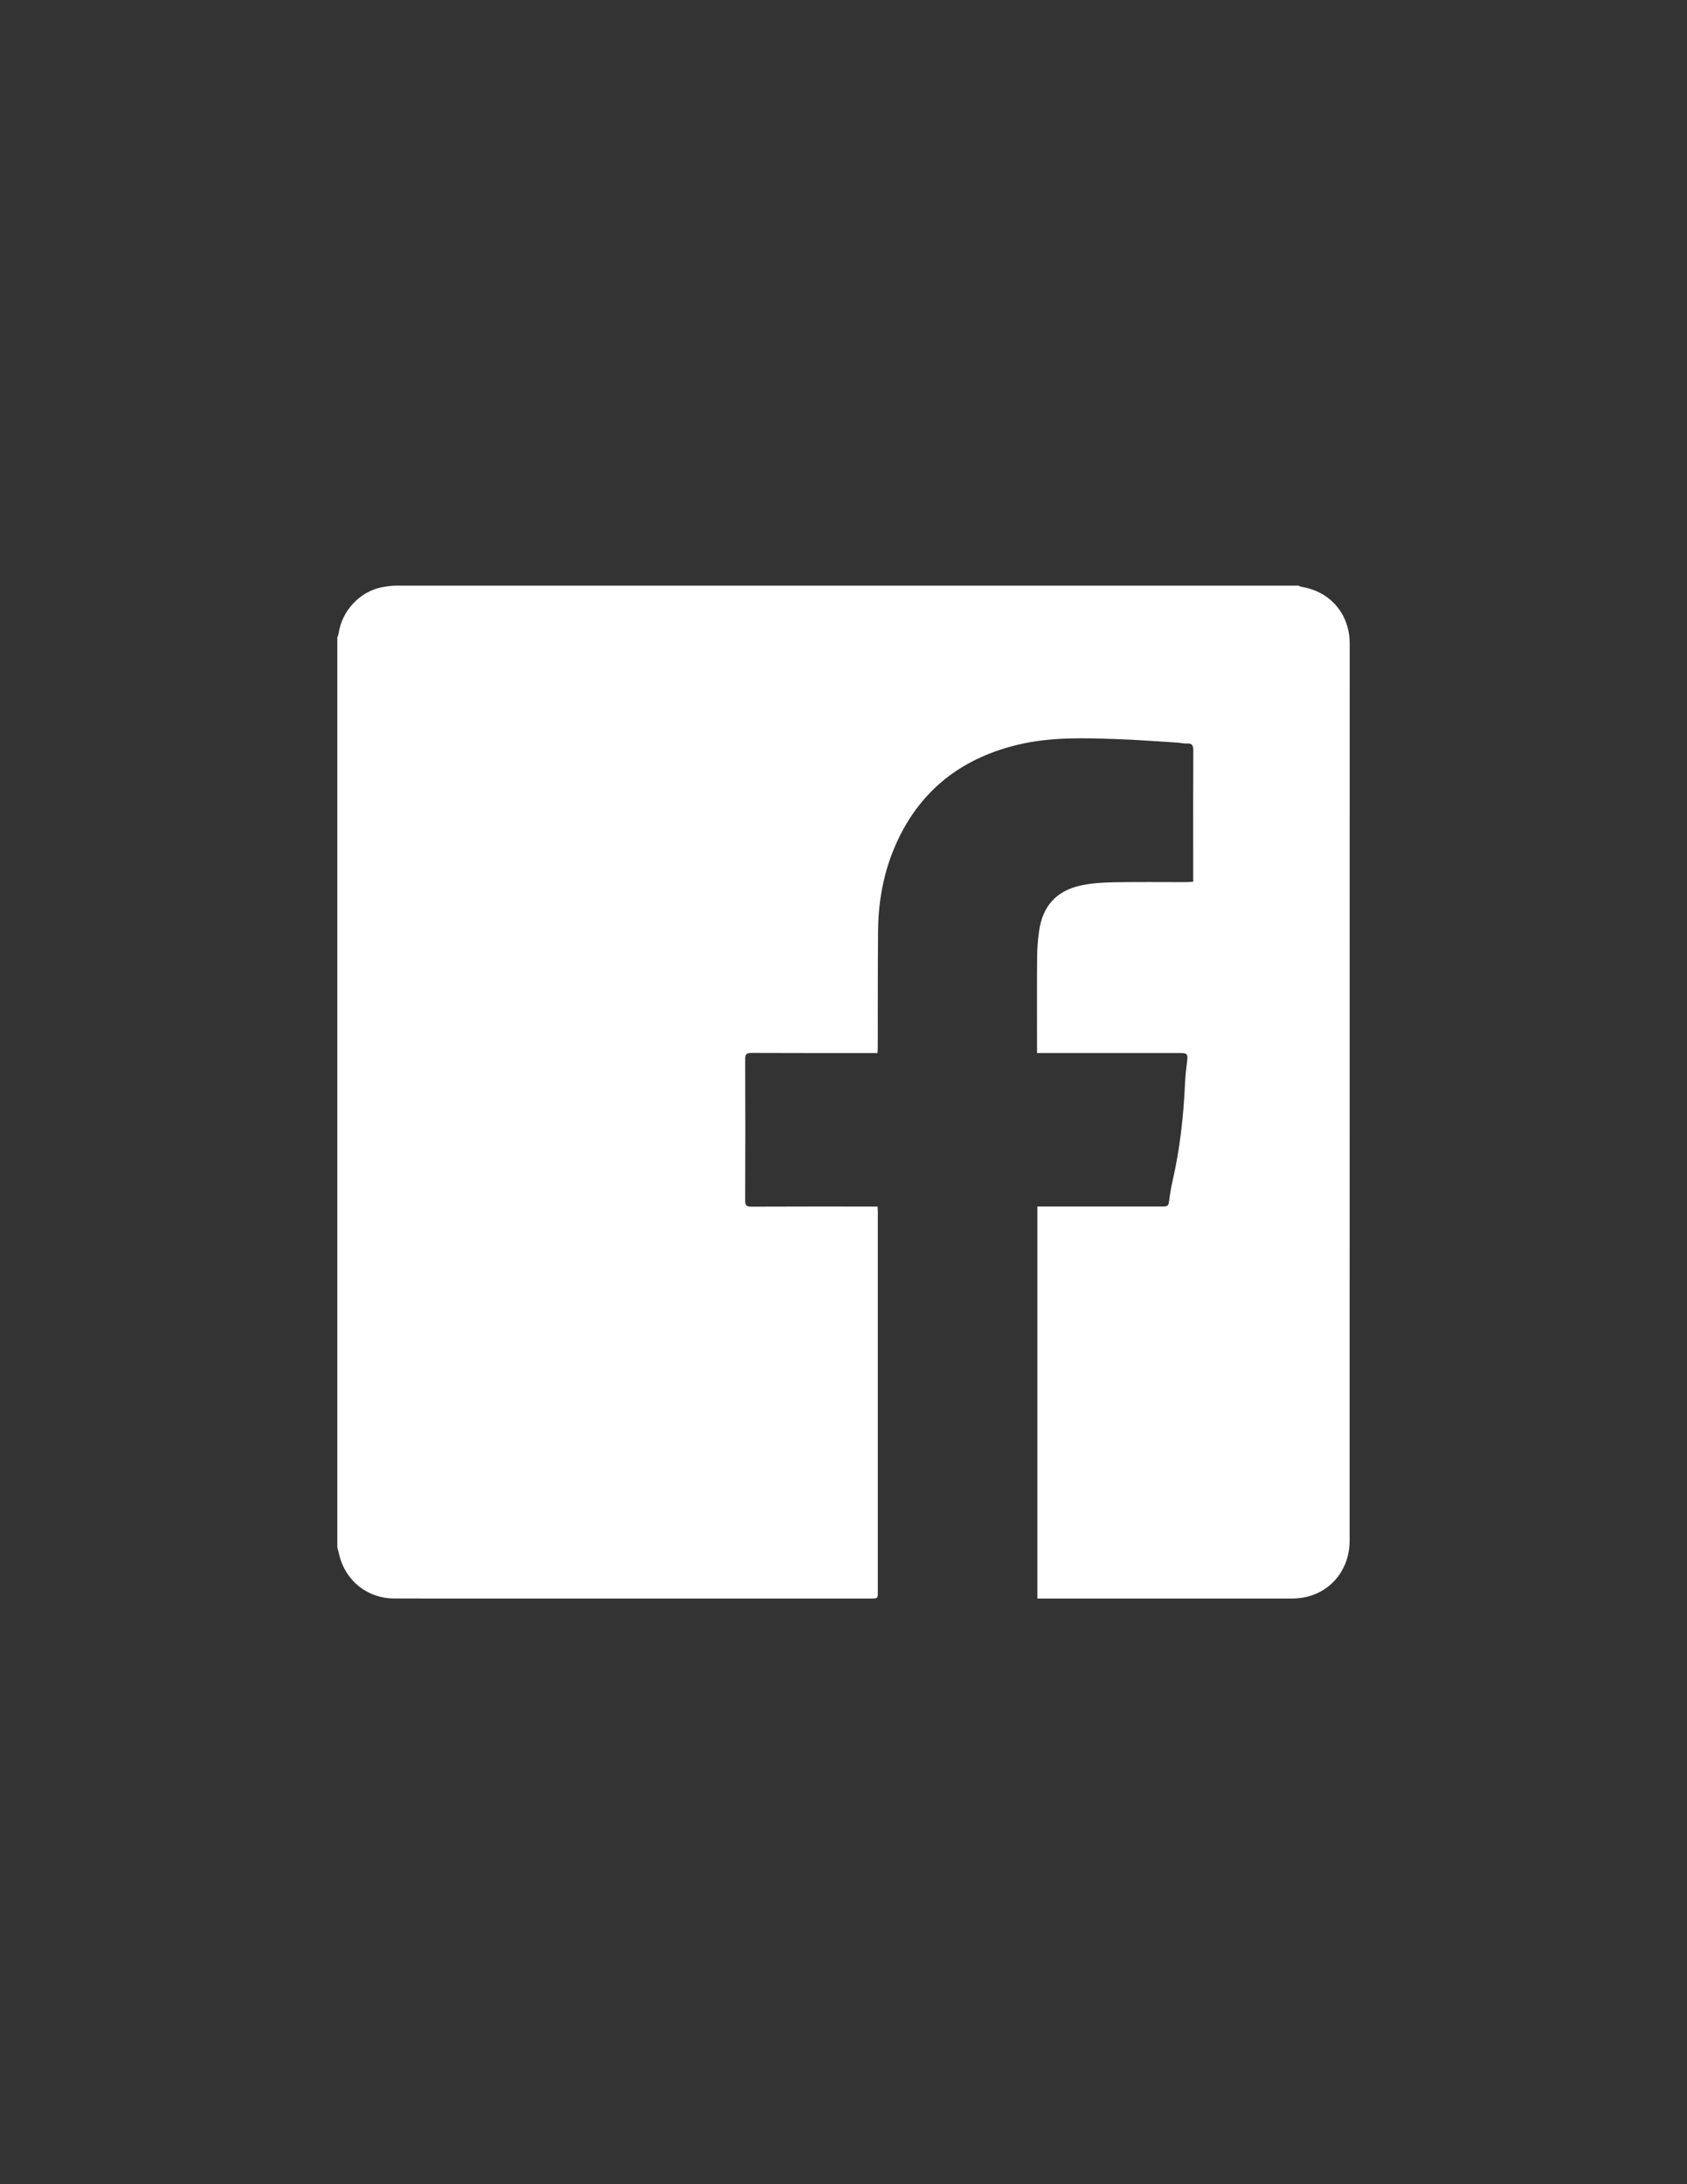 <?xml version="1.0" encoding="UTF-8"?><svg id="a" xmlns="http://www.w3.org/2000/svg" viewBox="0 0 612 792"><rect x="0" y="0" width="612" height="792" fill="#333333" stroke="none"/><defs><style>.c{fill:#fff;}</style></defs><g id="b"><path class="c" d="m138.76,212.9c1.67-.31,3.35-.55,5.04-.55,109.07,0,218.14,0,327.21,0,.41.16.81.39,1.23.46,10.38,1.67,17.39,9.9,17.39,20.5,0,108.49,0,216.98-.02,325.48,0,1.76-.22,3.57-.64,5.29-2.3,9.39-10.3,15.55-20.13,15.55-30.17.01-60.34,0-90.51,0-.67,0-1.34,0-1.99,0v-142.14h2.4c14.1,0,28.19,0,42.29,0,4.2,0,2.2,0,4.37-9.37,2.66-11.55,3.95-23.37,4.49-35.21.51-11.08,2.78-11.09-2.89-11.09-16.14,0-32.27,0-48.41,0h-2.38v-2.34c0-10.84-.05-21.69.03-32.53.03-3.18.28-6.37.74-9.52,1.3-8.91,6.27-14.43,15.1-16.35,3.83-.83,7.83-1.09,11.76-1.16,8.8-.17,17.6-.05,26.4-.06.81,0,1.62-.09,2.62-.15v-2.04c0-3.06,0-6.12,0-9.18,0-12.05-.03-24.11.04-36.16.01-1.85-.28-2.91-2.43-2.74-1.06.08-2.15-.24-3.23-.31-7.44-.45-14.88-1.04-22.33-1.29-11.91-.41-23.82-.78-35.57,2.03-19.05,4.56-33.63,14.94-42.63,32.53-5.58,10.91-8.06,22.66-8.17,34.88-.13,14.09-.08,28.19-.11,42.29,0,.67-.06,1.34-.1,2.11-.98,0-1.74,0-2.5,0-14.41,0-28.83.03-43.24-.04-1.74,0-2.27.47-2.26,2.25.07,17.09.07,34.19,0,51.28,0,1.78.51,2.23,2.25,2.22,14.54-.07,29.08-.04,43.63-.04.68,0,1.36,0,2.13,0,.05.7.11,1.2.11,1.69,0,45.99,0,91.97,0,137.96,0,2.48,0,2.48-2.52,2.48-43.56,0-87.13,0-130.69,0-14.1,0-28.19.03-42.29-.01-9.61-.03-17.59-6.38-19.85-15.7-.24-.97-.49-1.95-.73-2.92,0-109.97,0-219.94,0-329.9.17-.47.42-.93.48-1.42,1.16-8.27,7.82-15.31,15.89-16.79,0,0,.02,0,.02,0Z"/></g></svg>